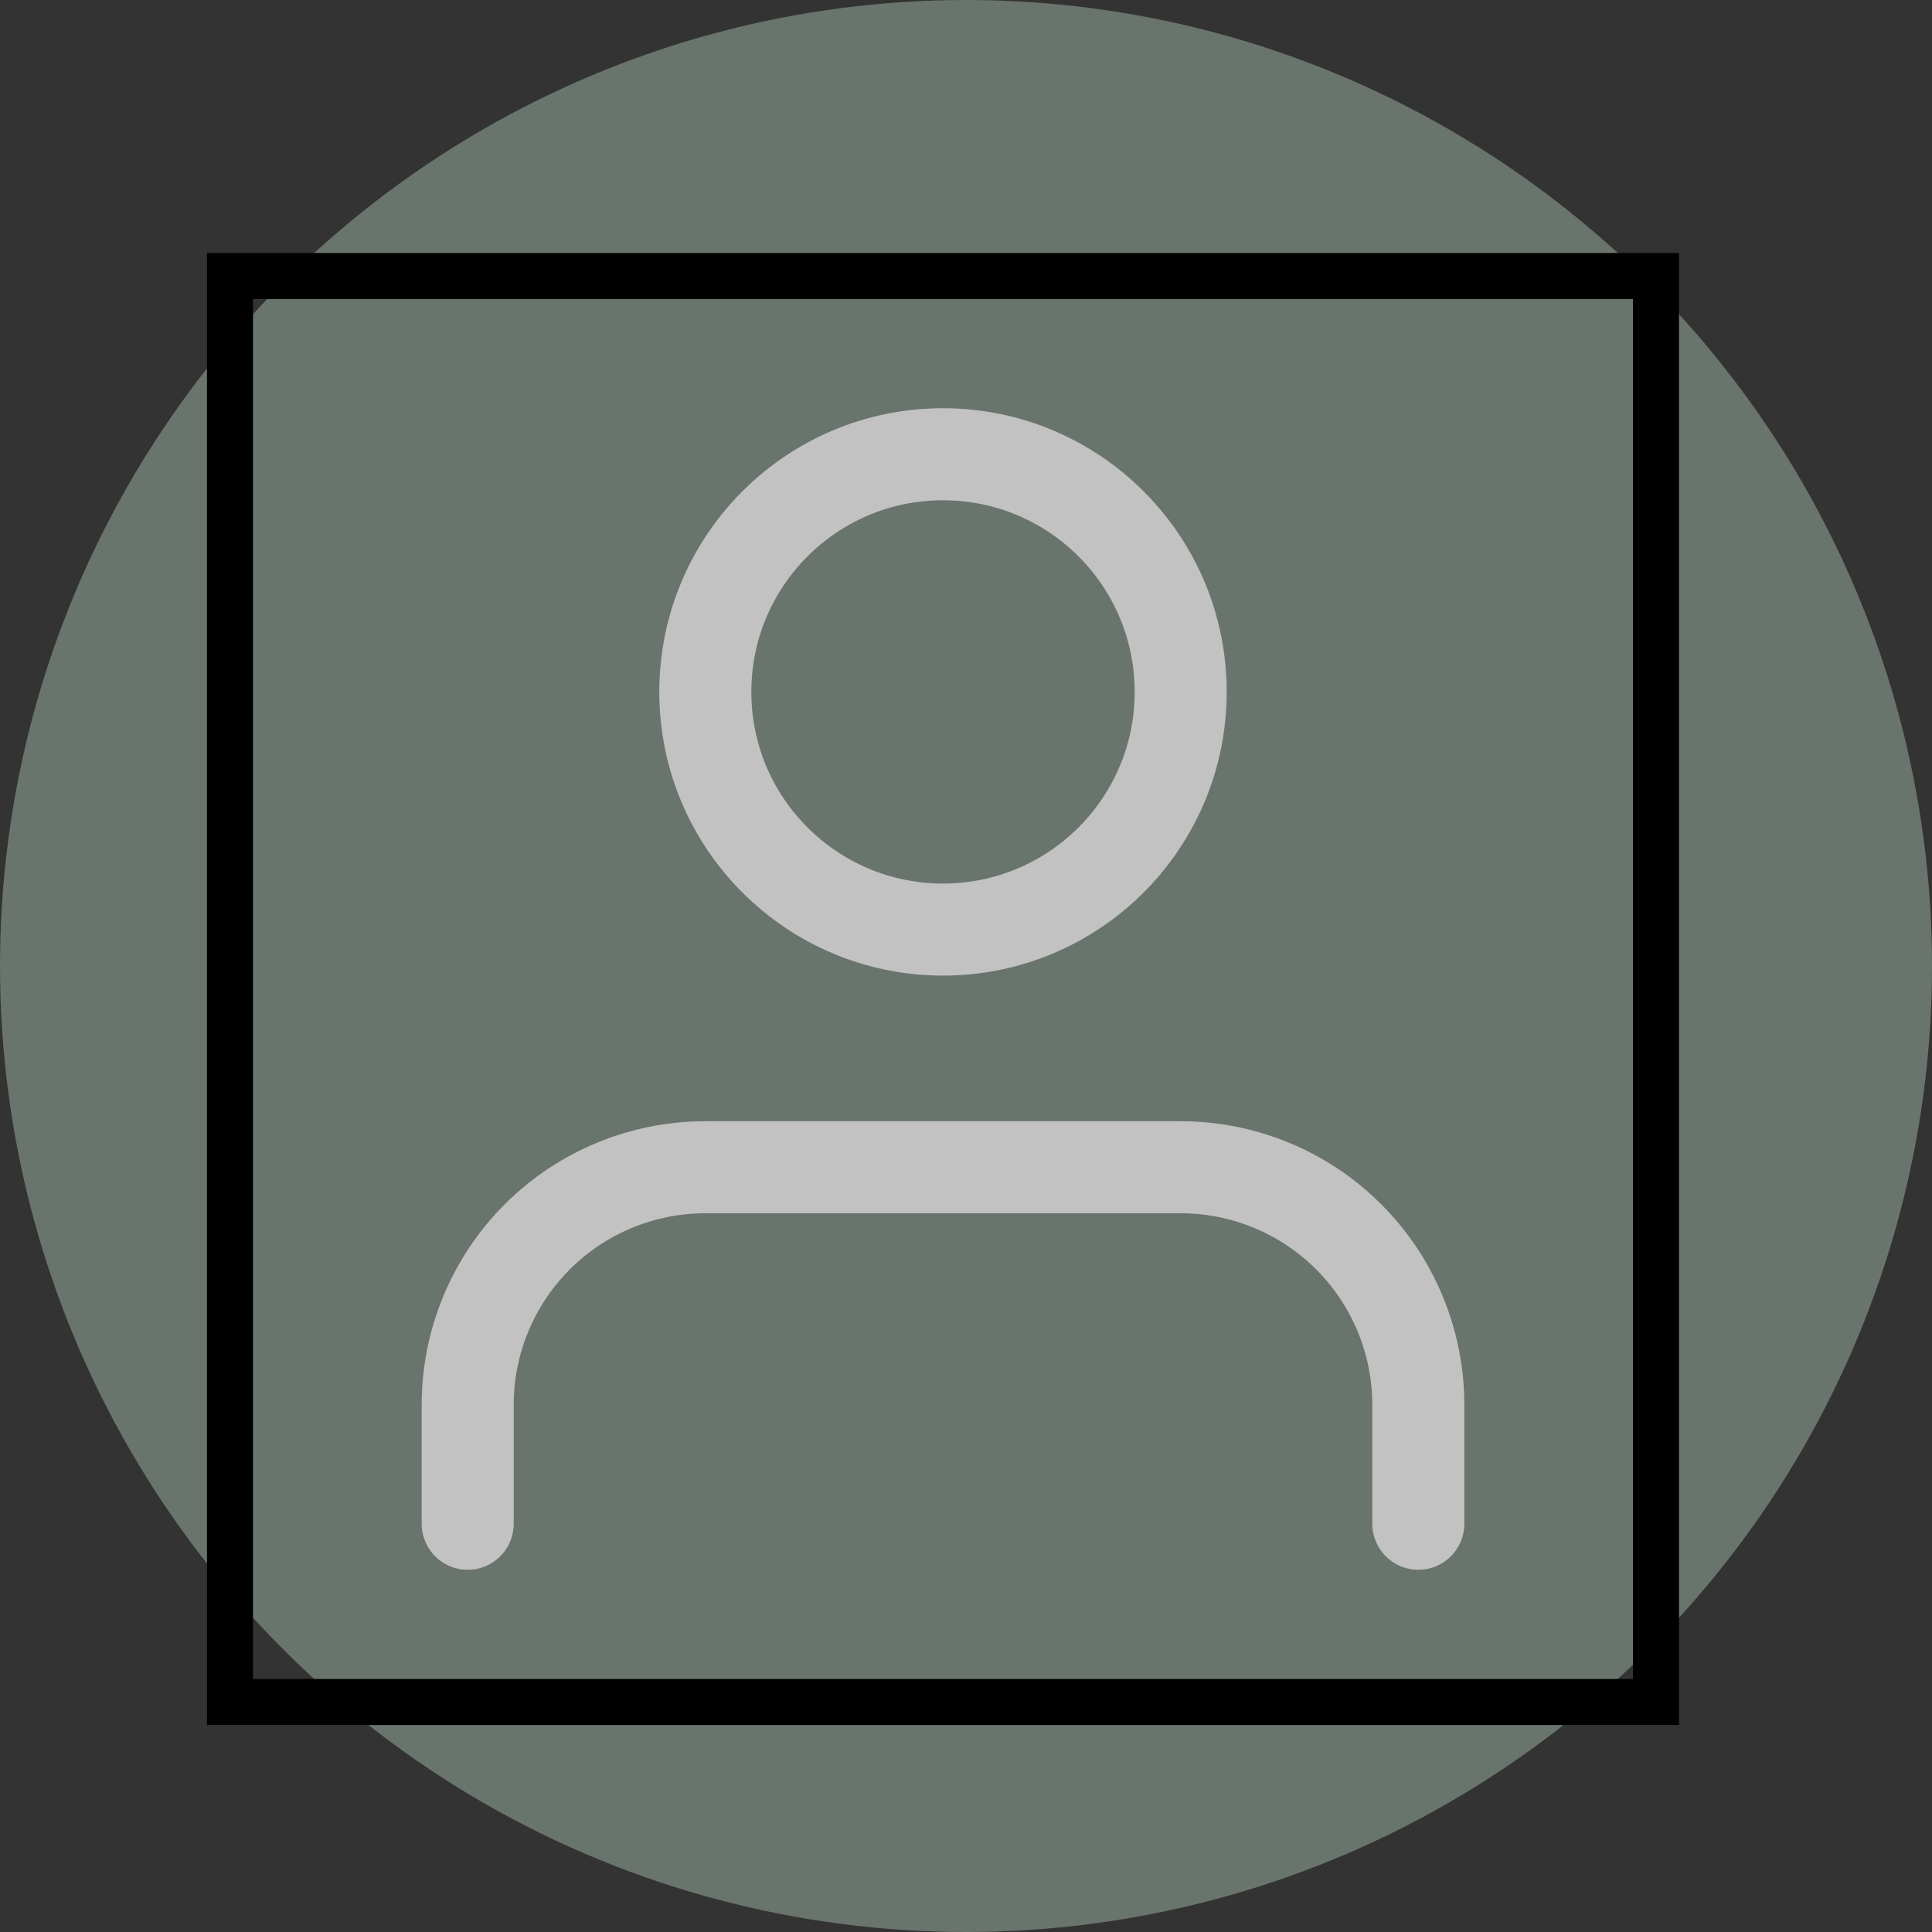 <svg width="42" height="42" viewBox="0 0 42 42" fill="none" xmlns="http://www.w3.org/2000/svg">
<rect x="0" y="0" width="42" height="42" fill="#333333" stroke="none"/>
<circle cx="21" cy="21" r="21" fill="#69746D"/>
<rect x="5" y="6" width="31" height="31" stroke="black"/>
<path d="M30.833 33.125V30.542C30.833 29.171 30.289 27.857 29.32 26.888C28.351 25.919 27.037 25.375 25.667 25.375H15.333C13.963 25.375 12.649 25.919 11.68 26.888C10.711 27.857 10.167 29.171 10.167 30.542V33.125M25.667 15.042C25.667 17.895 23.354 20.208 20.5 20.208C17.646 20.208 15.333 17.895 15.333 15.042C15.333 12.188 17.646 9.875 20.5 9.875C23.354 9.875 25.667 12.188 25.667 15.042Z" stroke="#B3B3B3" stroke-width="2" stroke-linecap="round" stroke-linejoin="round"/>
<path d="M30.833 33.125V30.542C30.833 29.171 30.289 27.857 29.32 26.888C28.351 25.919 27.037 25.375 25.667 25.375H15.333C13.963 25.375 12.649 25.919 11.68 26.888C10.711 27.857 10.167 29.171 10.167 30.542V33.125M25.667 15.042C25.667 17.895 23.354 20.208 20.5 20.208C17.646 20.208 15.333 17.895 15.333 15.042C15.333 12.188 17.646 9.875 20.5 9.875C23.354 9.875 25.667 12.188 25.667 15.042Z" stroke="white" stroke-opacity="0.2" stroke-width="2" stroke-linecap="round" stroke-linejoin="round"/>
</svg>
